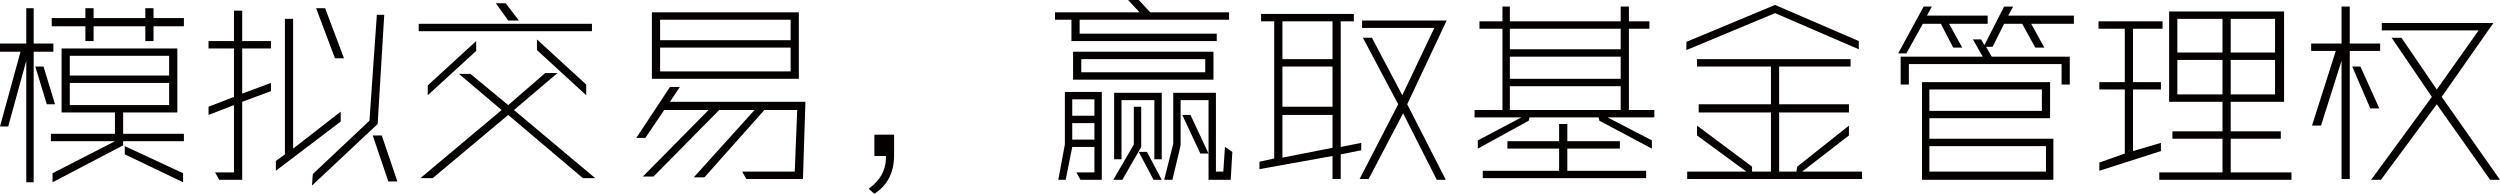 <?xml version="1.0" encoding="utf-8"?>
<!-- Generator: Adobe Illustrator 17.0.0, SVG Export Plug-In . SVG Version: 6.00 Build 0)  -->
<!DOCTYPE svg PUBLIC "-//W3C//DTD SVG 1.1//EN" "http://www.w3.org/Graphics/SVG/1.1/DTD/svg11.dtd">
<svg version="1.1" id="图层_1" xmlns="http://www.w3.org/2000/svg" xmlns:xlink="http://www.w3.org/1999/xlink" x="0px" y="0px"
	 width="380.625px" height="29.5px" viewBox="0 0 380.625 29.5" enable-background="new 0 0 380.625 29.5" xml:space="preserve">
<g>
	<path fill="#040000" d="M-0.125,7.875v-1.25H4V1.25h1.125v5.375h3v1.25h-3V27.75H4V9.25l-2.75,10H0L3.125,7.875H-0.125z
		 M6.625,10.125l1.75,5.75h-1.25l-1.75-5.75H6.625z M8,26.375l9.5-4.875H7.75v-1.125h9.75v-3.25H9.375v-9.75H27v9.75h-8.25v3.25H28
		V21.5h-9.25v0.625L8,27.75V26.375z M23.375,1.25v1.5H28V4h-4.625v2.25h-1.25V4H14.25v2.25H13V4H7.875V2.75H13v-1.5h1.25v1.5h7.875
		v-1.5H23.375z M10.625,11.5H25.75v-3H10.625V11.5z M25.75,12.625H10.625V16H25.75V12.625z M27.875,27.75L19,23.5v-1.25l8.875,4.125
		V27.75z"/>
	<path fill="#040000" d="M31.75,16.25l3.875-1.5V7.375H31.75V6.25h3.875V1.625h1.25V6.25h4.375v1.125h-4.375v6.875l4.375-1.625v1.25
		L36.875,15.5v11.875h-3.5L32.75,26.25h2.875V16l-3.875,1.5V16.25z M42,24.5l1.375-1V2.875h1.25v19.75L51.875,17v1.5L42,26V24.5z
		 M47.5,28.25l10-9.375l1-16.625h-1.125L56.25,18.375L47.625,26.5L47.5,28.25z M49.5,1.25l2.875,7.625H51L48.125,1.25H49.5z
		 M58.125,20.625l2.375,7h-1.375l-2.375-7H58.125z"/>
	<path fill="#040000" d="M63.75,3.625h26.375V4.75H63.75V3.625z M88.75,27.125L77.375,17.5l-11.5,9.625H64L76.375,16.75l-6.5-5.5
		h1.75l5.75,4.75L83,11.125h1.875L78.25,16.75l12.375,10.375H88.75z M72.5,7.75l-7.375,6.75V13L72.5,6.25V7.75z M77,0.5l2,2.625
		h-1.625L75.5,0.5H77z M81.75,6l7.5,6.875V14.5l-7.5-6.875V6z"/>
	<path fill="#040000" d="M109.5,16.75l-10,10.125h-1.625l10-10.125h-6.75L98.25,21h-1.375L102,13.25h1.5L102,15.5h20.625
		l-0.375,11.75h-8.625L113,26.125h8l0.375-9.375h-5L107.25,27h-1.625l9.25-10.25H109.5z M99.25,1.875h22.125h0.25V12H99.25V3V1.875z
		 M120.375,3H100.5v3.125h19.875V3z M100.5,10.875h19.875V7.25H100.5V10.875z"/>
	<path fill="#040000" d="M136.125,20.5v2.75c0.082,2.832-0.918,4.916-3,6.25l-0.875-0.75c1.832-1.334,2.707-3,2.625-5h-1.75V20.5
		H136.125z"/>
	<path fill="#040000" d="M187.125,1.875V3h-22.75v2.125h20.875V6.25h-22.125V3h-2.5V1.875H187.125z M166.625,22.375h-3.375l-1,5
		h-1.125l1-5.375v-8h5.625v13.375h-3.25l-0.625-1.125h2.75V22.375z M163.25,17.625h3.375v-2.5h-3.375V17.625z M163.25,21.25h3.375
		v-2.5h-3.375V21.25z M163.375,12.125v-4.25h21.375v4.25H163.375z M183.5,11V9h-18.875v2H183.5z M169.5,27.375L172.625,22v-5.75
		h1.125v6.125l-2.875,5H169.5z M176.875,14.125V24.25h-1.125v-9h-5v9h-1.125V14.125H176.875z M171.75,0h1.625l1.75,1.875H173.5
		L171.75,0z M175.625,27.375l-2.25-4.25h1.25l2.25,4.25H175.625z M187.625,23.125l-0.25,4.25h-3.25H184V15.25h-4.25v6.875
		l-1.25,5.25h-1.25l1.375-5.5v-7.75h6.5v12h1.125l0.25-3.75L187.625,23.125z M181.25,17.5l2.75,5.875h-1.25L180,17.5H181.25z"/>
	<path fill="#040000" d="M194,24.125V3.25h-2V2.125h14.125V3.25h-2v19.125l3.125-0.625v1.125l-3.125,0.625v3.75h-1.25v-3.5
		l-11.125,2v-1.125L194,24.125z M195.25,9h7.625V3.25h-7.625V9z M195.25,16.25h7.625v-6.125h-7.625V16.25z M202.875,17.5h-7.625V24
		l7.625-1.5V17.5z M207.5,5.75l5.375,10.125L207,27.25h1.375l5.25-10l5.125,10.125h1.375l-5.875-11.5l6-12.75h-12.875V4.25h11
		L213.5,14.5l-4.625-8.75H207.5z"/>
	<path fill="#040000" d="M232.875,17.875l-0.125,0.5l-7.75,4.25v-1.25l6.625-3.5H224.5V16.75h4.25V4.375h-3.5V3.25h3.5V1h1.125v2.25
		h16.875V1H248v2.25h3.125v1.125H248V16.75h3.875v1.125h-7.125l6.75,3.5v1.25l-8-4.25l-0.125-0.5H232.875z M238.625,18.875V21.5h8
		v1.125h-8V26h12v1.125H225.75V26h11.625v-3.375H229.5V21.5h7.875v-2.625H238.625z M229.875,7.5h16.875V4.375h-16.875V7.5z
		 M229.875,12h16.875V8.625h-16.875V12z M246.75,13.125h-16.875v3.625h16.875V13.125z"/>
	<path fill="#040000" d="M256.75,7.625v-1.25l13.5-5.625L283,6.25V7.5L270.25,2L256.75,7.625z M281.5,20.625l-7.125,5.5h9.125v1.125
		h-26.625v-1.125h9l-7.5-5.5v-1.5l8.375,6.25v0.75h2.875v-9h-11v-1.25h11v-5.75h-11.25V9h23.375v1.125h-10.875v5.75H281.5v1.25
		h-10.625v9h2.625l0.125-0.75l7.875-6.25V20.625z"/>
	<path fill="#040000" d="M296.75,3.625l2,3.625h-1.375L295.5,3.625h-2.75l-2.5,4.5H289L292.875,1h1.25l-0.75,1.375h9.25v1.25H296.75
		z M301.625,6l0.5,0.875l3-5.875h1.375l-0.75,1.375h10v1.25h-6.5l2,3.625h-1.375l-2-3.625h-2.75l-1.75,3.5h-1l0.875,1.5h11.875v4.25
		h-1.25V9.75h-23.25v3.125h-1.25v-4.25h12.5L300.375,6H301.625z M312.625,21.125v6.25h-20V12.5h19.5V18H293.75v3.125h17.75H312.625z
		 M293.75,16.875h17.125v-3.25H293.75V16.875z M311.5,26.125V22.25h-17.75v3.875H311.5z"/>
	<path fill="#040000" d="M319.625,24.75l3.875-1.375v-9.75h-3.875V12.5h3.875V4.375h-4V3.25h9.75v1.125h-4.5V12.5H329v1.125h-4.25
		V23l4.25-1.25V23l-9.375,3V24.75z M328.75,26.25h9.625v-5.125h-7.625V20h7.625v-4.5h-8.125V1.75h17.5V15.5h-8.125V20h7.625v1.125
		h-7.625v5.125h9.25v1.125H328.75V26.25z M338.375,8V2.875H331.5V8H338.375z M338.375,14.375v-5.25H331.5v5.25H338.375z
		 M339.625,2.875V8h6.75V2.875H339.625z M339.625,9.125v5.25h6.75v-5.25H339.625z"/>
	<path fill="#040000" d="M357.75,1v5.625h4.625V7.75h-4.625v19.5h-1.25v-18l-3.125,9.875H352l3.625-11.375h-3.75V6.625h4.625V1
		H357.75z M359.375,10.125l2.875,6.375h-1.375l-2.75-6.375H359.375z M364.125,5.75l6.125,9L361,27.375h1.5l8.5-11.5l8.125,11.5h1.5
		L371.75,14.75l7.875-11.25h-17v1.125h14.75l-6.375,9l-5.375-7.875H364.125z"/>
</g>
</svg>
